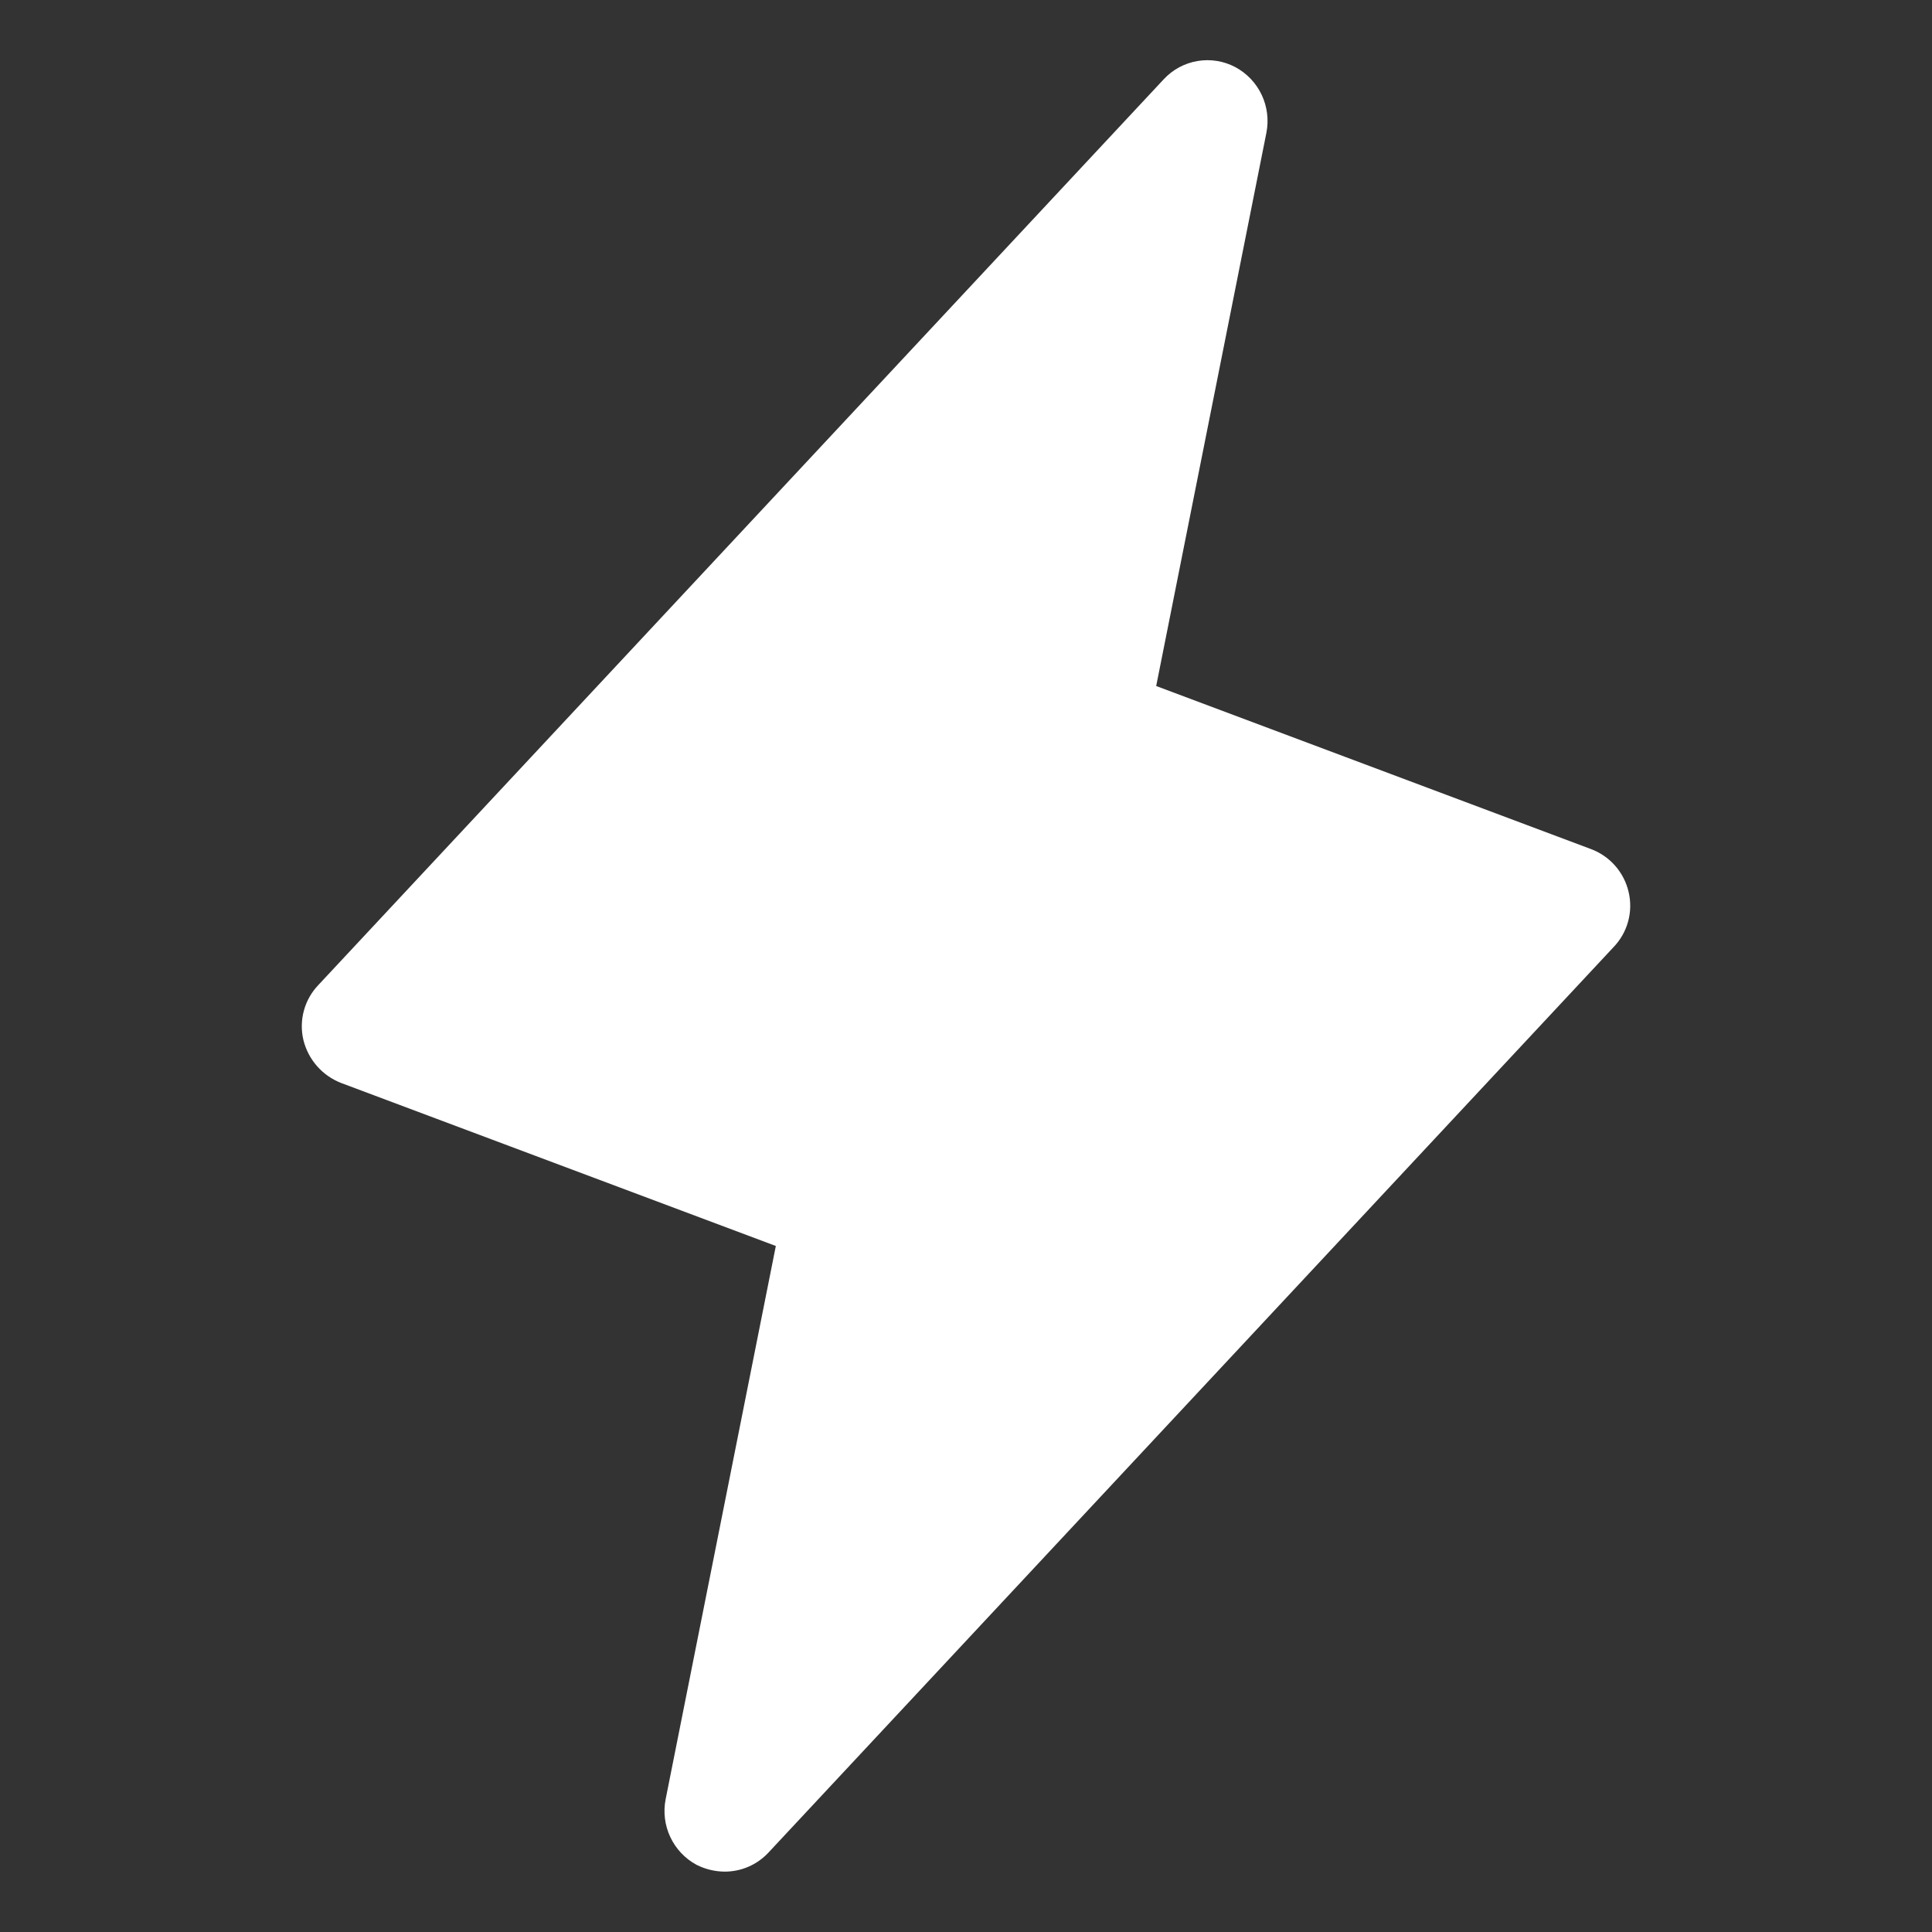<svg width="100" height="100" viewBox="0 0 100 100" fill="none" xmlns="http://www.w3.org/2000/svg">
<rect x="0" y="0" width="100" height="100" fill="#333333" stroke="none"/>
<path d="M84.298 46.172C84.182 45.668 83.942 45.201 83.602 44.813C83.261 44.424 82.829 44.126 82.344 43.946L59.844 35.508L65.548 6.875C65.679 6.212 65.594 5.524 65.306 4.912C65.018 4.301 64.541 3.798 63.946 3.477C63.345 3.157 62.656 3.045 61.984 3.158C61.313 3.271 60.698 3.603 60.235 4.102L16.485 50.977C16.127 51.349 15.867 51.805 15.731 52.303C15.594 52.801 15.585 53.326 15.704 53.828C15.826 54.329 16.068 54.793 16.408 55.181C16.748 55.569 17.176 55.868 17.657 56.055L40.157 64.492L34.454 93.125C34.323 93.788 34.407 94.476 34.696 95.088C34.984 95.699 35.46 96.203 36.056 96.524C36.504 96.75 36.998 96.87 37.501 96.875C37.925 96.877 38.346 96.791 38.735 96.623C39.125 96.455 39.476 96.208 39.766 95.899L83.516 49.024C83.875 48.652 84.134 48.196 84.271 47.697C84.407 47.199 84.416 46.675 84.298 46.172Z" fill="white"/>
</svg>
